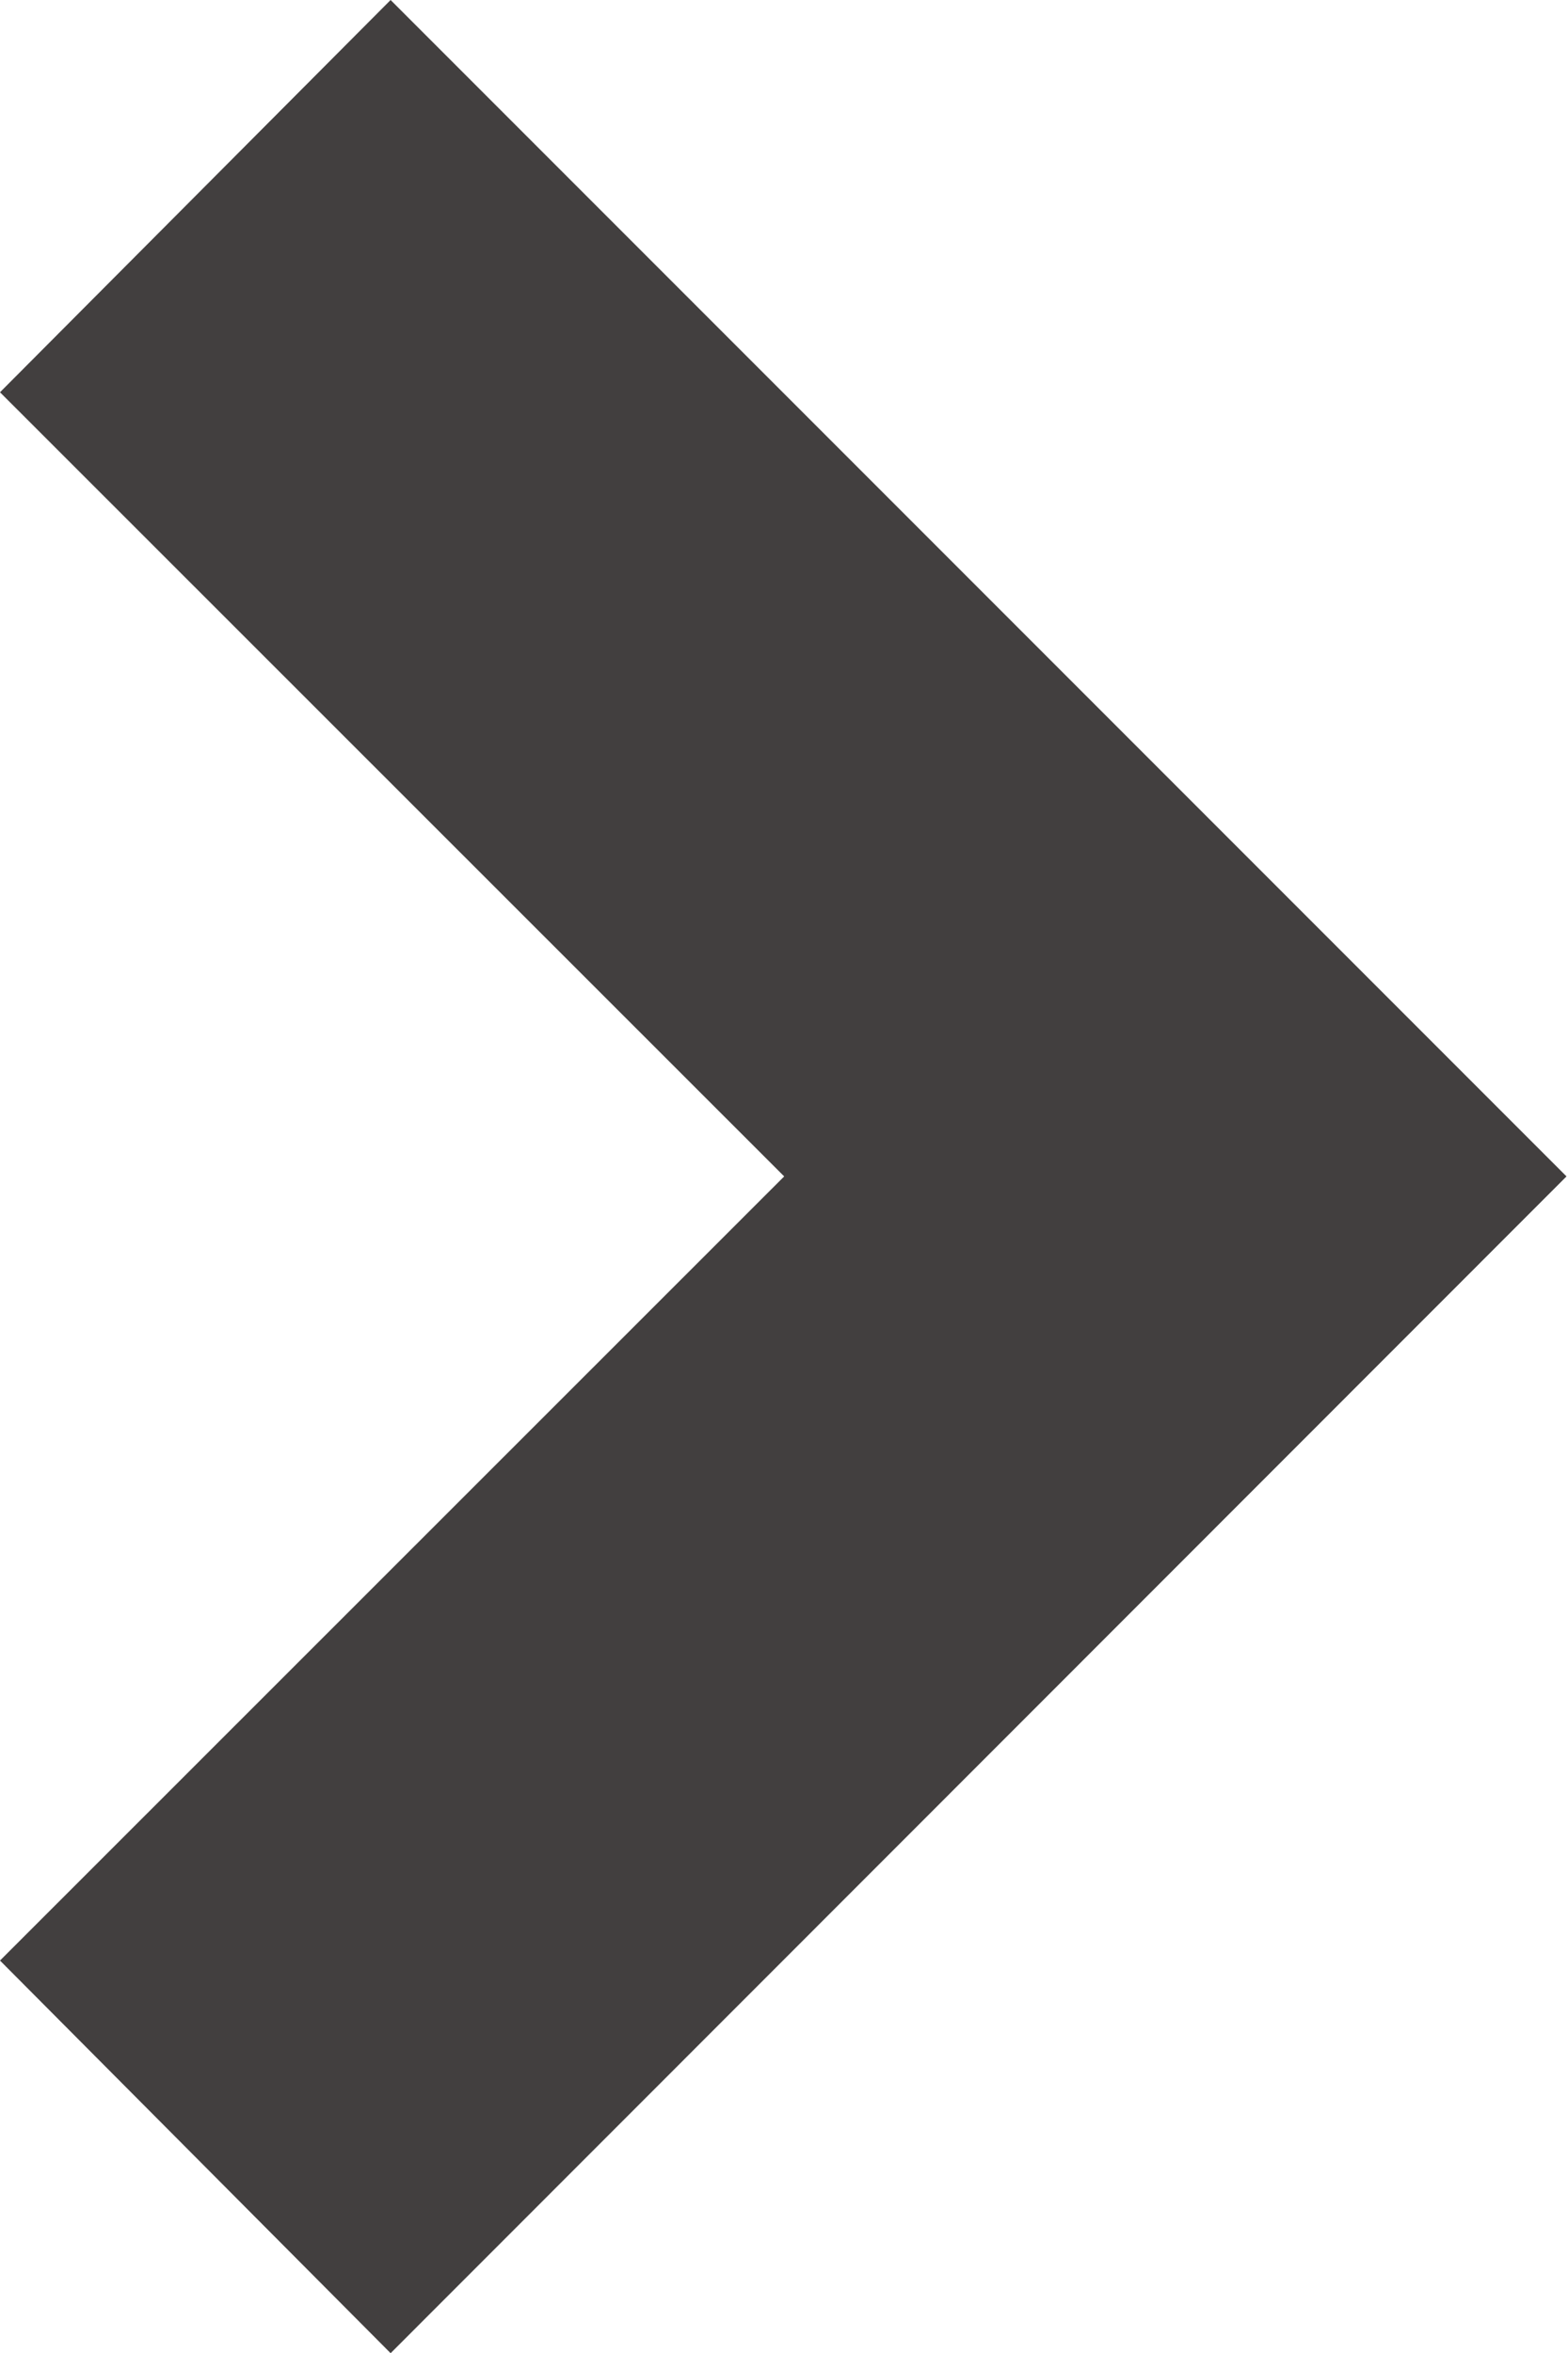 <svg xmlns="http://www.w3.org/2000/svg" width="4.243" height="6.365" viewBox="0 0 4.243 6.365">
  <path id="Path_28181" data-name="Path 28181" d="M11.465,10.939,9.343,8.818,10.4,7.757l3.182,3.182L10.4,14.122,9.343,13.06Z" transform="translate(-9.343 -7.757)" fill="#423f3f"/>
</svg>
